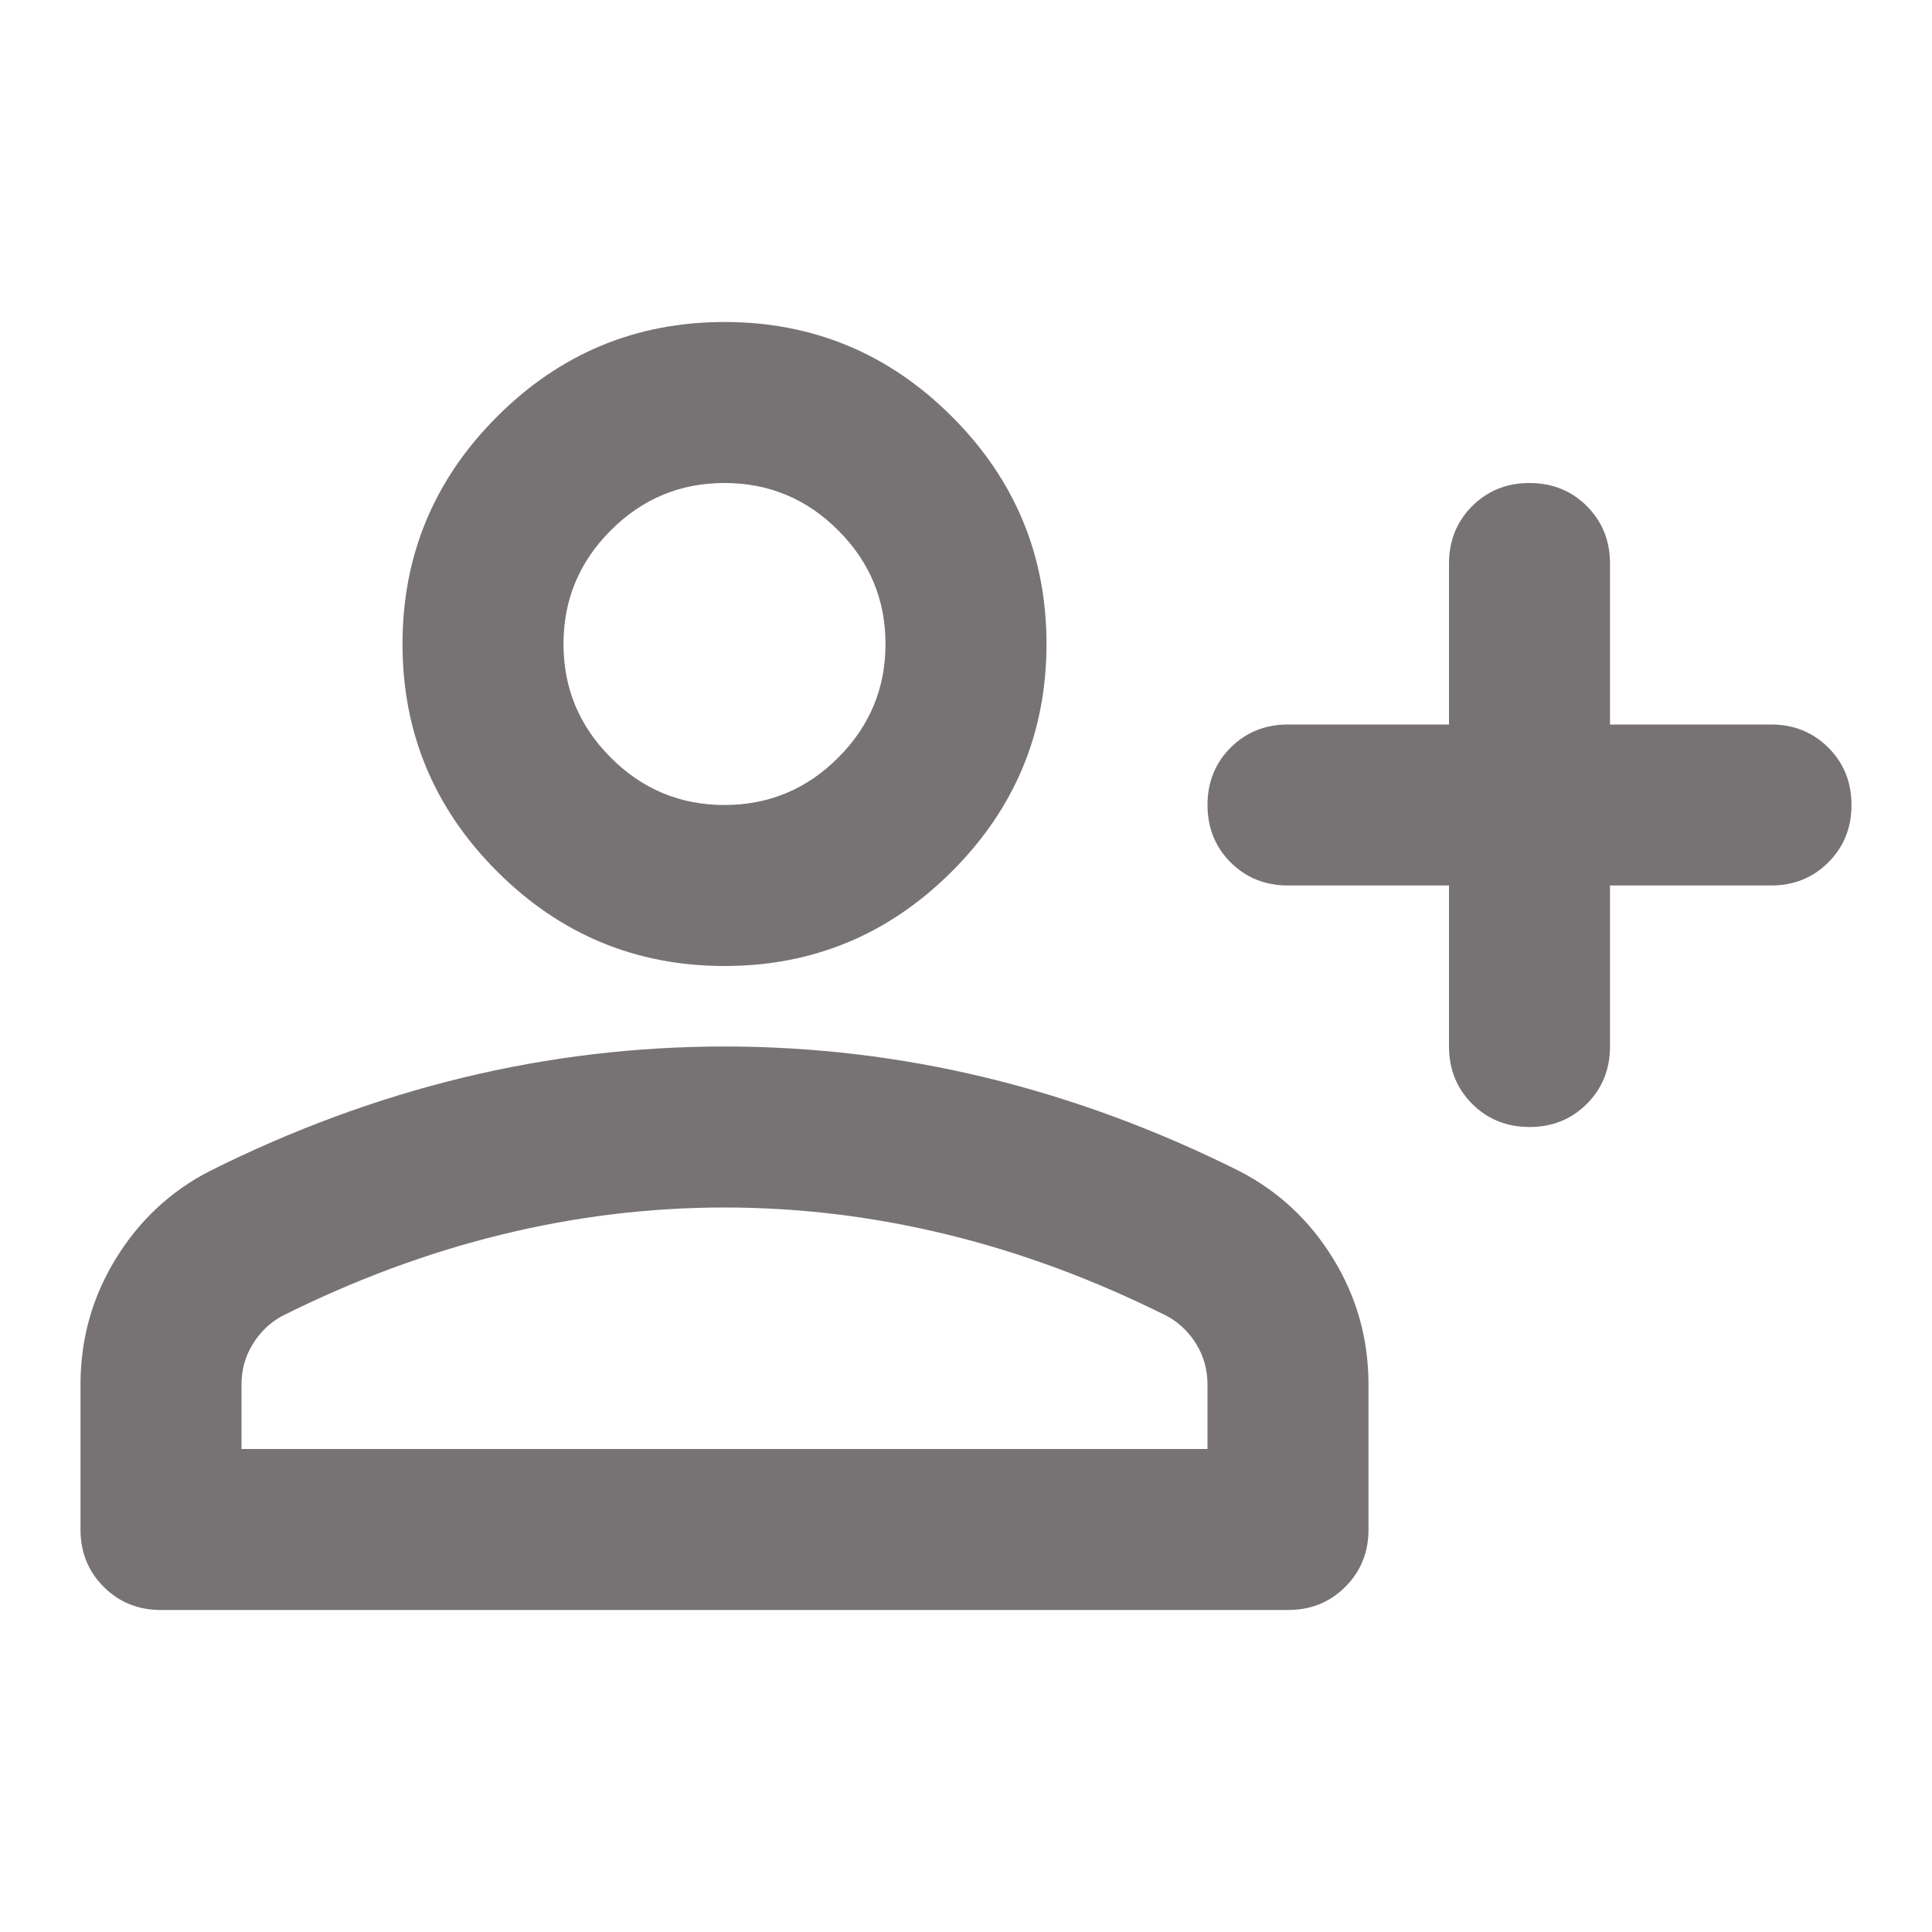<svg width="24" height="24" viewBox="0 0 24 24" fill="none" xmlns="http://www.w3.org/2000/svg">
<mask id="mask0_953_58481" style="mask-type:alpha" maskUnits="userSpaceOnUse" x="0" y="0" width="24" height="24">
<rect width="24" height="24" fill="#D9D9D9"/>
</mask>
<g mask="url(#mask0_953_58481)">
<path d="M19 14C18.717 14 18.479 13.904 18.288 13.713C18.096 13.521 18 13.283 18 13V11H16C15.717 11 15.479 10.904 15.287 10.713C15.096 10.521 15 10.283 15 10C15 9.717 15.096 9.479 15.287 9.287C15.479 9.096 15.717 9 16 9H18V7C18 6.717 18.096 6.479 18.288 6.287C18.479 6.096 18.717 6 19 6C19.283 6 19.521 6.096 19.712 6.287C19.904 6.479 20 6.717 20 7V9H22C22.283 9 22.521 9.096 22.712 9.287C22.904 9.479 23 9.717 23 10C23 10.283 22.904 10.521 22.712 10.713C22.521 10.904 22.283 11 22 11H20V13C20 13.283 19.904 13.521 19.712 13.713C19.521 13.904 19.283 14 19 14ZM9 12C7.9 12 6.958 11.608 6.175 10.825C5.392 10.042 5 9.1 5 8C5 6.9 5.392 5.958 6.175 5.175C6.958 4.392 7.9 4 9 4C10.1 4 11.042 4.392 11.825 5.175C12.608 5.958 13 6.9 13 8C13 9.1 12.608 10.042 11.825 10.825C11.042 11.608 10.1 12 9 12ZM2 20C1.717 20 1.479 19.904 1.288 19.712C1.096 19.521 1 19.283 1 19V17.2C1 16.633 1.146 16.113 1.438 15.637C1.729 15.162 2.117 14.8 2.6 14.55C3.633 14.033 4.683 13.646 5.75 13.387C6.817 13.129 7.9 13 9 13C10.1 13 11.183 13.129 12.25 13.387C13.317 13.646 14.367 14.033 15.4 14.55C15.883 14.8 16.271 15.162 16.562 15.637C16.854 16.113 17 16.633 17 17.2V19C17 19.283 16.904 19.521 16.712 19.712C16.521 19.904 16.283 20 16 20H2ZM3 18H15V17.2C15 17.017 14.954 16.85 14.863 16.7C14.771 16.55 14.65 16.433 14.5 16.35C13.6 15.9 12.692 15.562 11.775 15.338C10.858 15.113 9.933 15 9 15C8.067 15 7.142 15.113 6.225 15.338C5.308 15.562 4.4 15.9 3.5 16.35C3.35 16.433 3.229 16.55 3.138 16.7C3.046 16.85 3 17.017 3 17.2V18ZM9 10C9.55 10 10.021 9.804 10.412 9.412C10.804 9.021 11 8.55 11 8C11 7.45 10.804 6.979 10.412 6.588C10.021 6.196 9.55 6 9 6C8.45 6 7.979 6.196 7.588 6.588C7.196 6.979 7 7.45 7 8C7 8.55 7.196 9.021 7.588 9.412C7.979 9.804 8.45 10 9 10Z" fill="#777374"/>
</g>
</svg>
